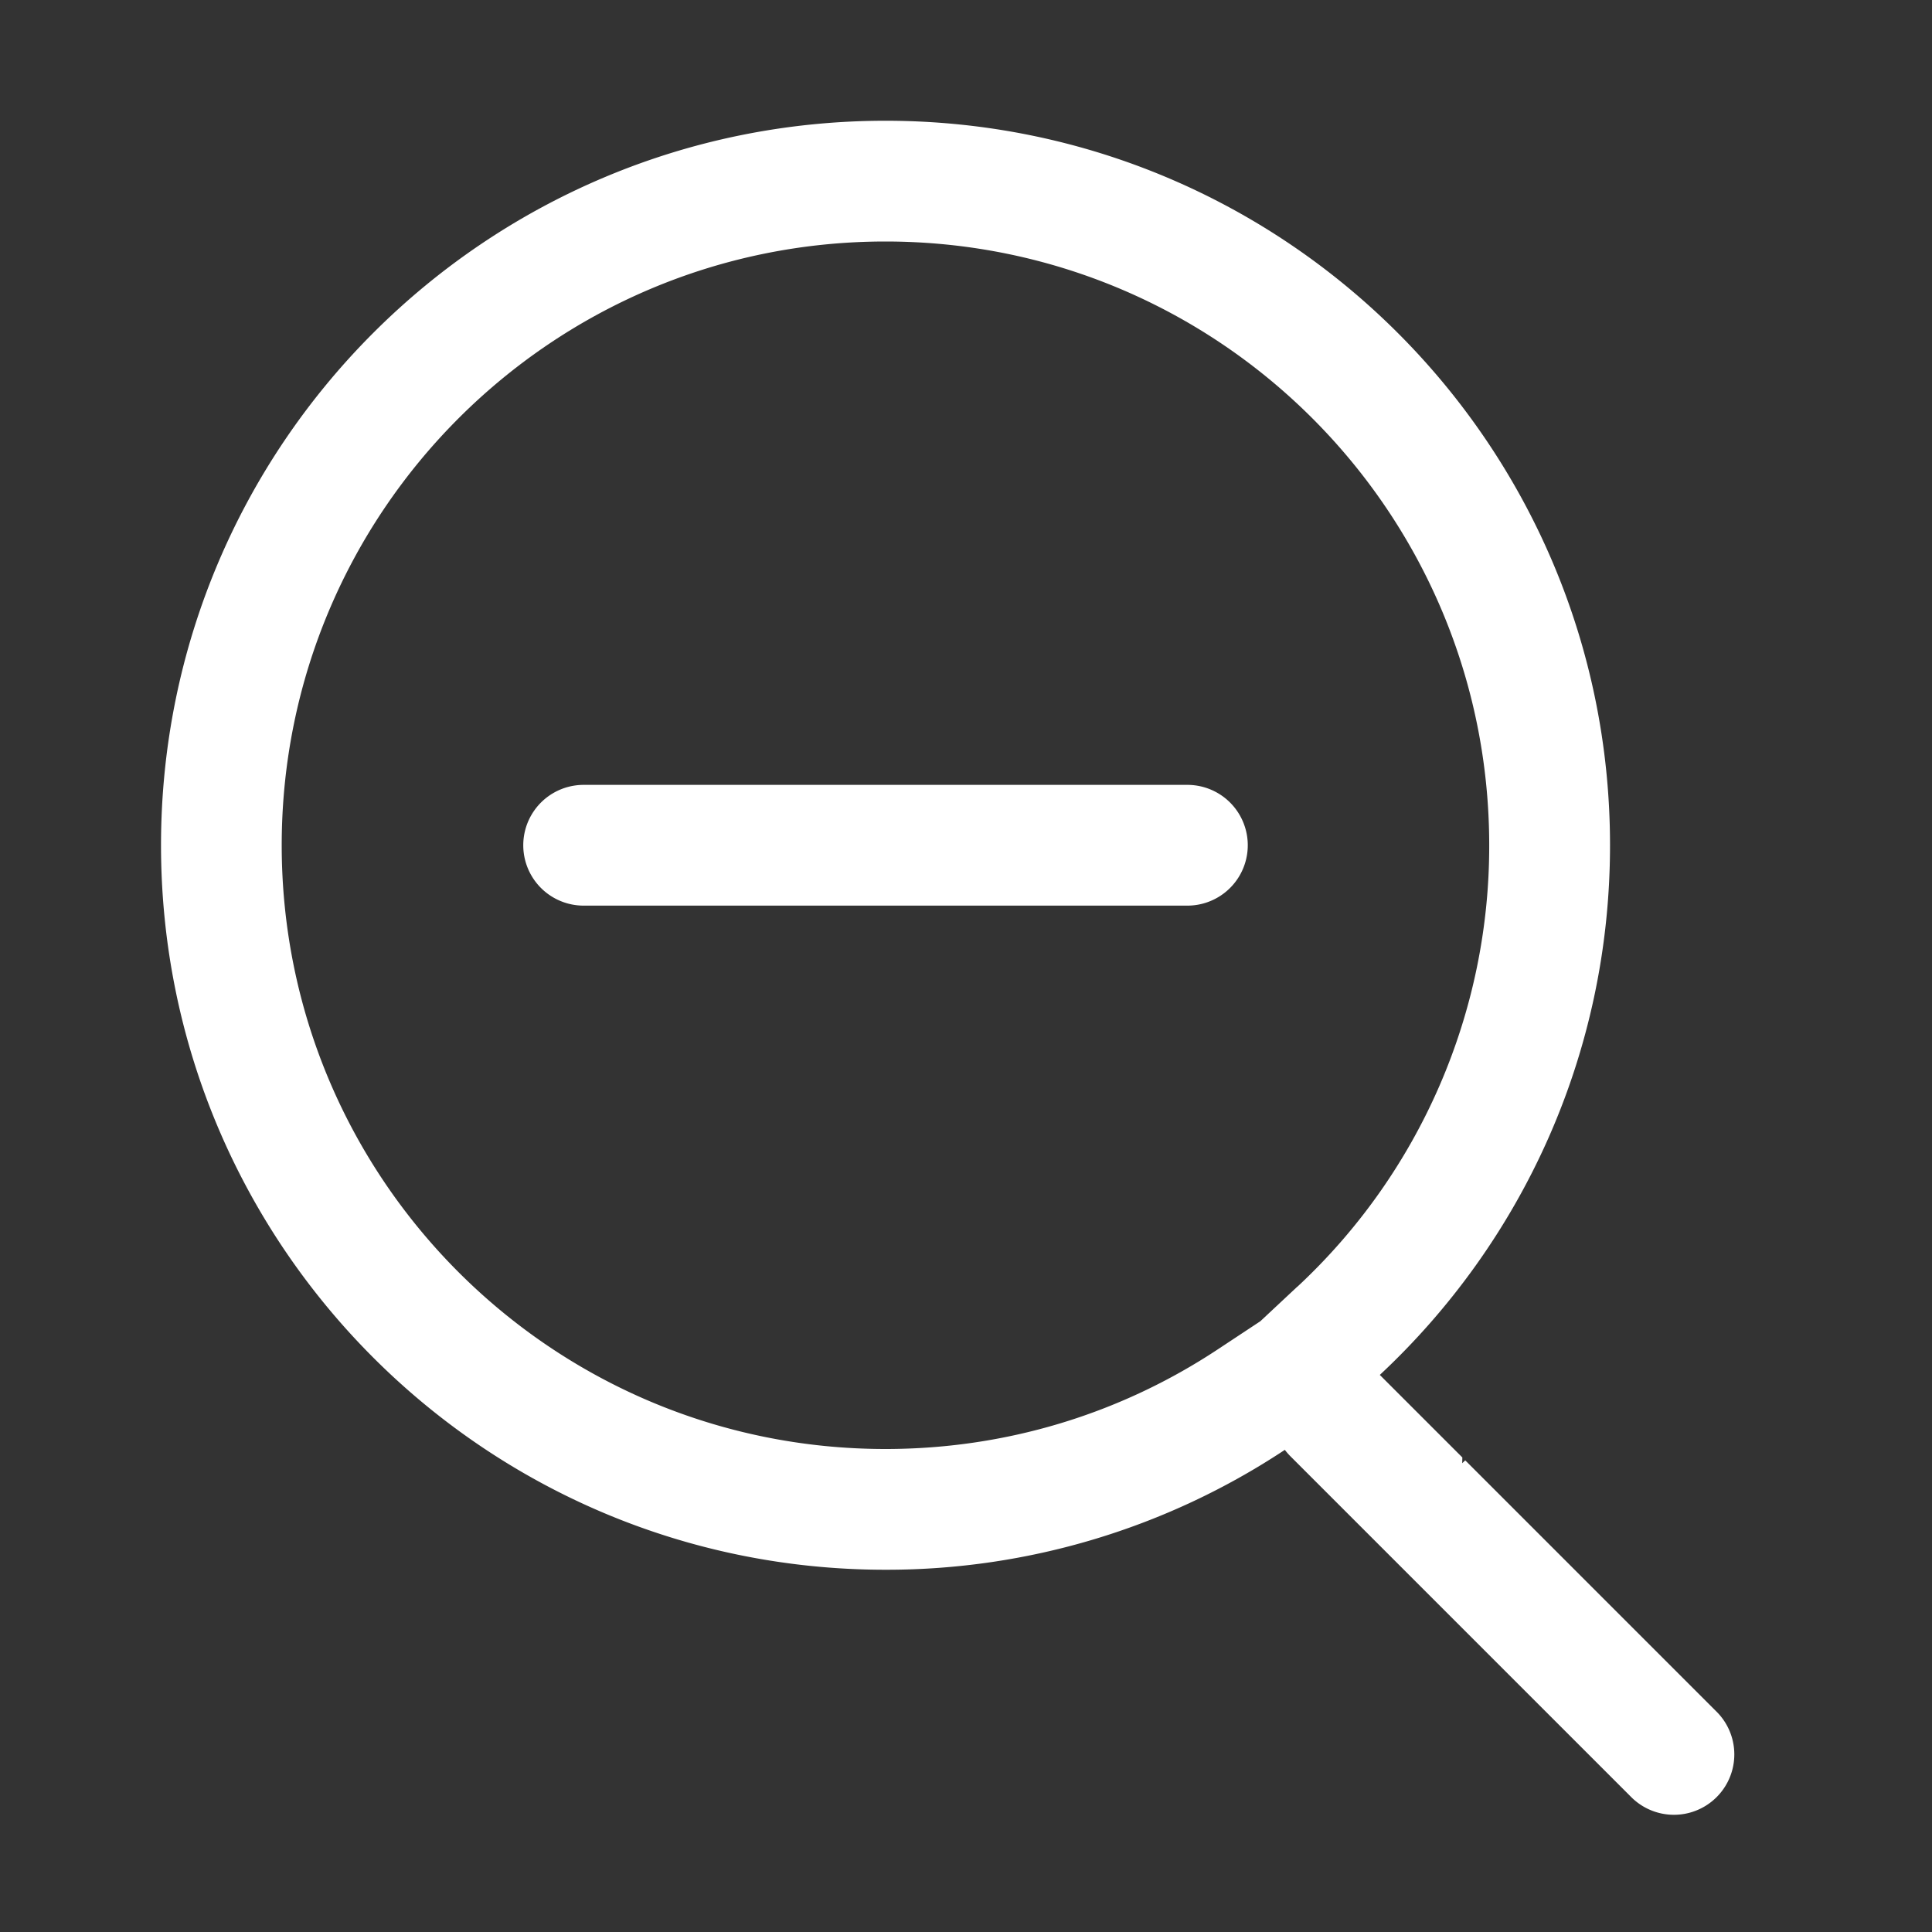 <svg width="32" height="32" xmlns="http://www.w3.org/2000/svg"><rect width="100%" height="100%" fill="#333333" stroke="none"/><path d="M21.49 21.311A9.965 9.965 0 0 0 24.666 14c0-5.523-4.477-10-10-10s-10 4.477-10 10 4.477 10 10 10c1.99 0 3.888-.58 5.51-1.654l.699-.462.613-.573zm2.729 2.924l.05-.047 4.176 4.176a1 1 0 0 1-1.414 1.414l-5.657-5.657a1.009 1.009 0 0 1-.093-.107A11.944 11.944 0 0 1 14.667 26c-6.628 0-12-5.373-12-12s5.372-12 12-12c6.627 0 12 5.373 12 12 0 3.463-1.467 6.583-3.813 8.773l1.367 1.367-.002.095zM19.667 13a1 1 0 0 1 0 2h-10a1 1 0 0 1 0-2h10z" fill="#FFF"/></svg>